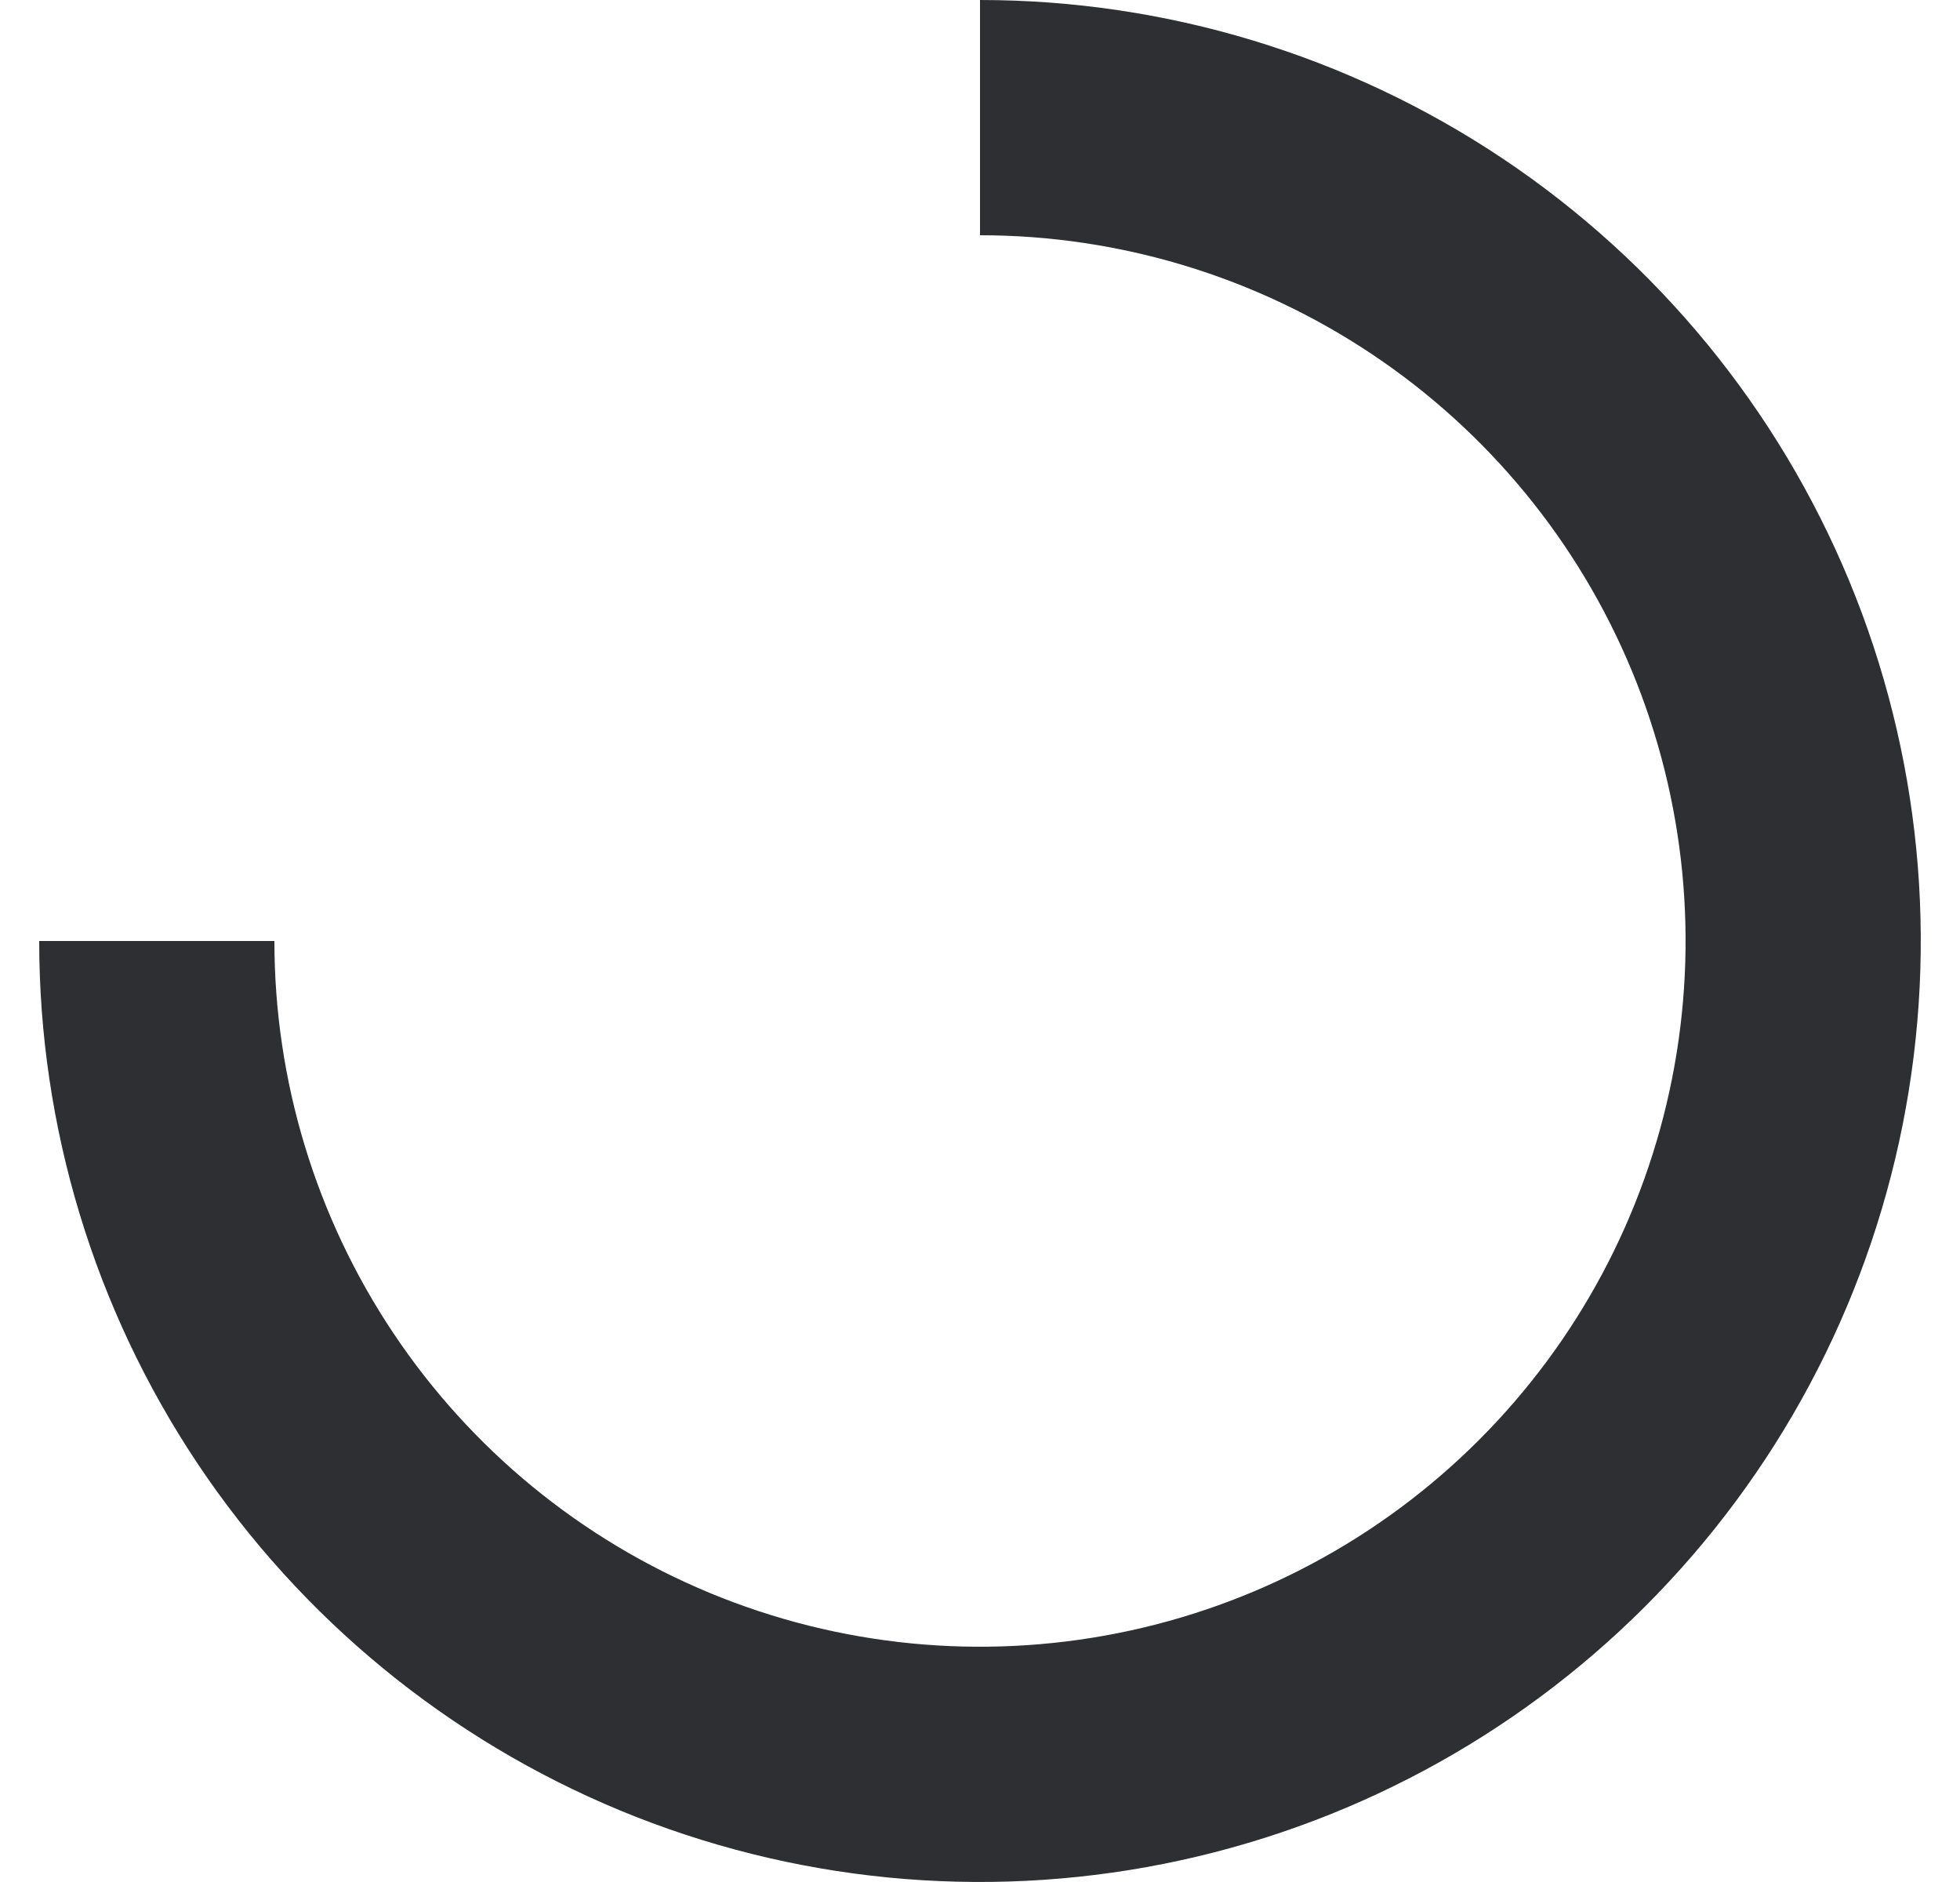 <svg width="25" height="24" viewBox="0 0 25 24" fill="none" xmlns="http://www.w3.org/2000/svg">
<g clip-path="url(#clip0_1_2736)">
<path d="M0.5 12C0.5 14.373 1.204 16.694 2.522 18.667C3.841 20.64 5.715 22.178 7.908 23.087C10.101 23.995 12.513 24.232 14.841 23.769C17.169 23.306 19.307 22.163 20.985 20.485C22.663 18.807 23.806 16.669 24.269 14.341C24.732 12.013 24.495 9.601 23.587 7.408C22.678 5.215 21.14 3.341 19.167 2.022C17.194 0.704 14.873 1.79185e-07 12.5 0V3C14.28 3 16.02 3.528 17.5 4.517C18.98 5.506 20.134 6.911 20.815 8.556C21.496 10.2 21.674 12.01 21.327 13.756C20.98 15.502 20.123 17.105 18.864 18.364C17.605 19.623 16.002 20.48 14.256 20.827C12.51 21.174 10.7 20.996 9.056 20.315C7.411 19.634 6.006 18.48 5.017 17C4.028 15.52 3.5 13.78 3.5 12H0.5Z" fill="#2E2F33"/>
</g>
<defs>
<clipPath id="clip0_1_2736">
<rect width="24" height="24" fill="white" transform="translate(0.5)"/>
</clipPath>
</defs>
</svg>
